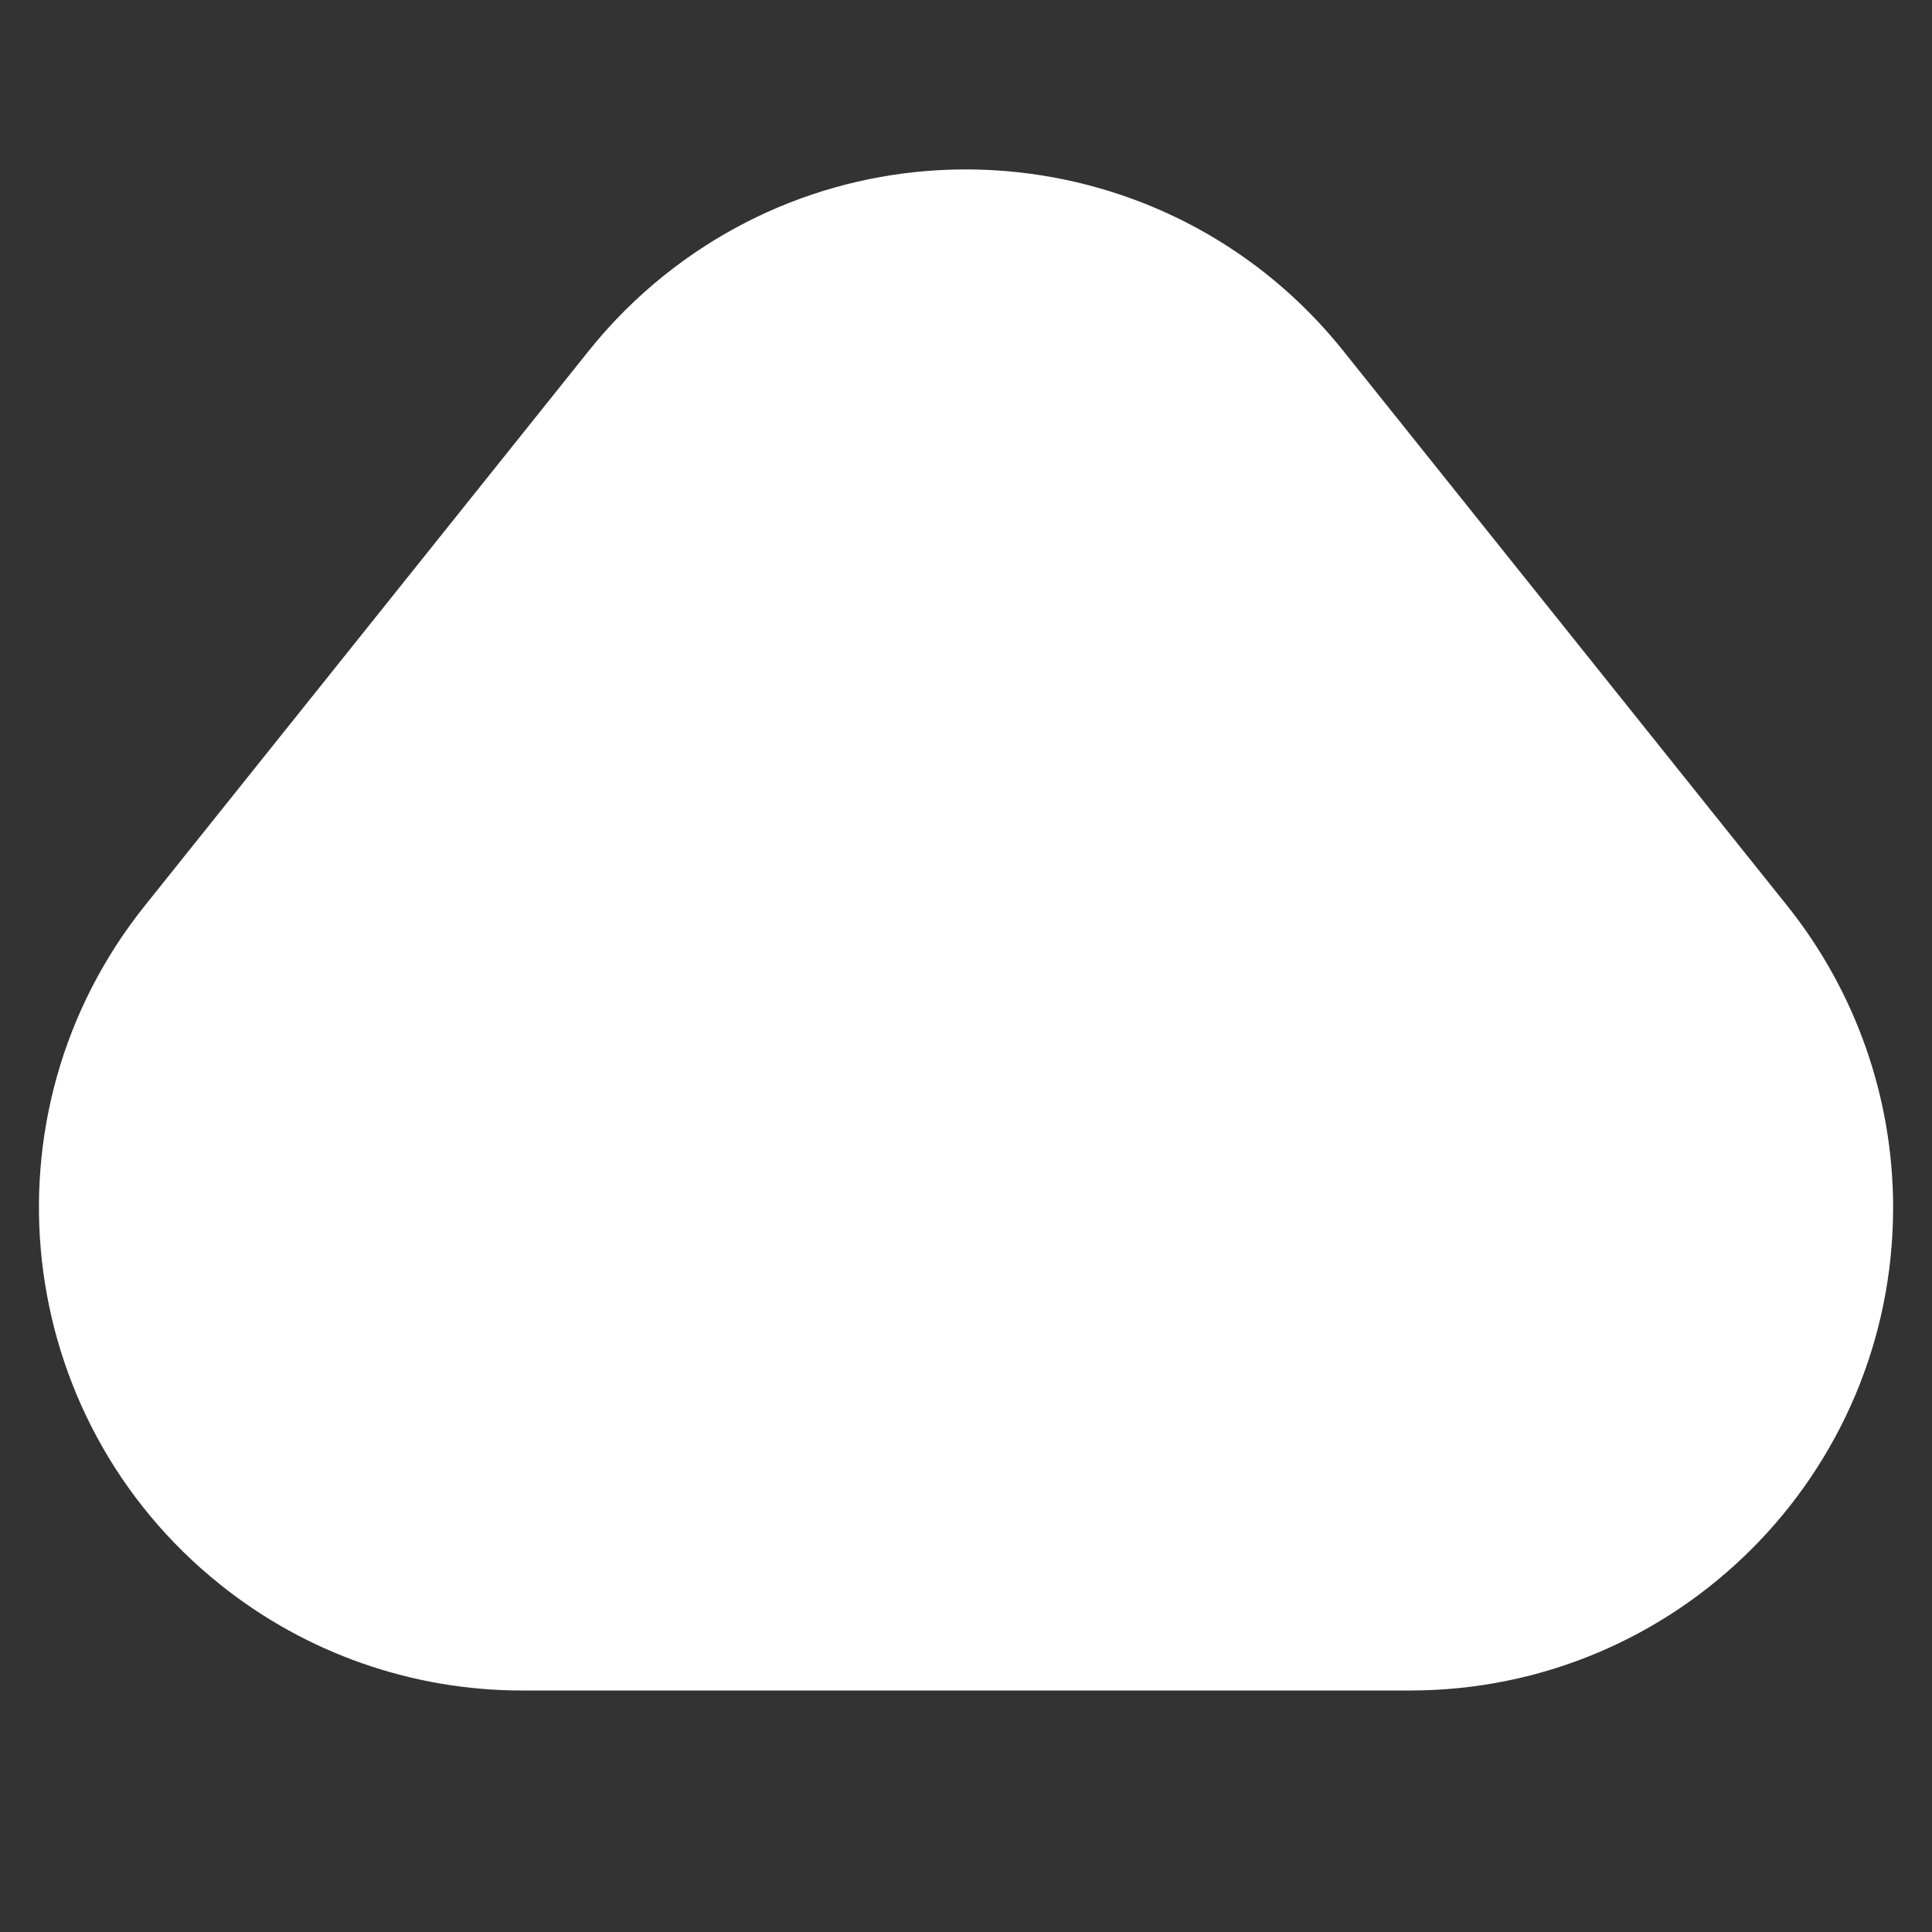 <?xml version="1.0" encoding="UTF-8"?>
<svg width="16px" height="16px" viewBox="0 0 16 16" version="1.1" xmlns="http://www.w3.org/2000/svg" xmlns:xlink="http://www.w3.org/1999/xlink">
    <rect x="0" y="0" width="16" height="16" fill="#333333" stroke="none"/>
    <!-- Generator: Sketch 60.1 (88133) - https://sketch.com -->
    <title>Slice</title>
    <desc>Created with Sketch.</desc>
    <g id="改蓝色" stroke="none" stroke-width="1" fill="none" fill-rule="evenodd">
        <g id="02-main-page" transform="translate(-283, -1158)" fill="#FFFFFF">
            <g id="bg">
                <g id="pull-down-up" transform="translate(279, 1157)">
                    <path d="M15.123,3.904 L18.801,8.501 C20.181,10.226 19.901,12.743 18.176,14.123 C17.467,14.691 16.586,15 15.678,15 L8.322,15 C6.113,15 4.322,13.209 4.322,11 C4.322,10.092 4.632,9.21 5.199,8.501 L8.877,3.904 C10.257,2.179 12.774,1.9 14.499,3.28 C14.729,3.464 14.939,3.674 15.123,3.904 Z" id="Triangle" transform="translate(12, 7.5) scale(-1, 1) translate(-12, -7.5) "></path>
                </g>
            </g>
        </g>
    </g>
</svg>